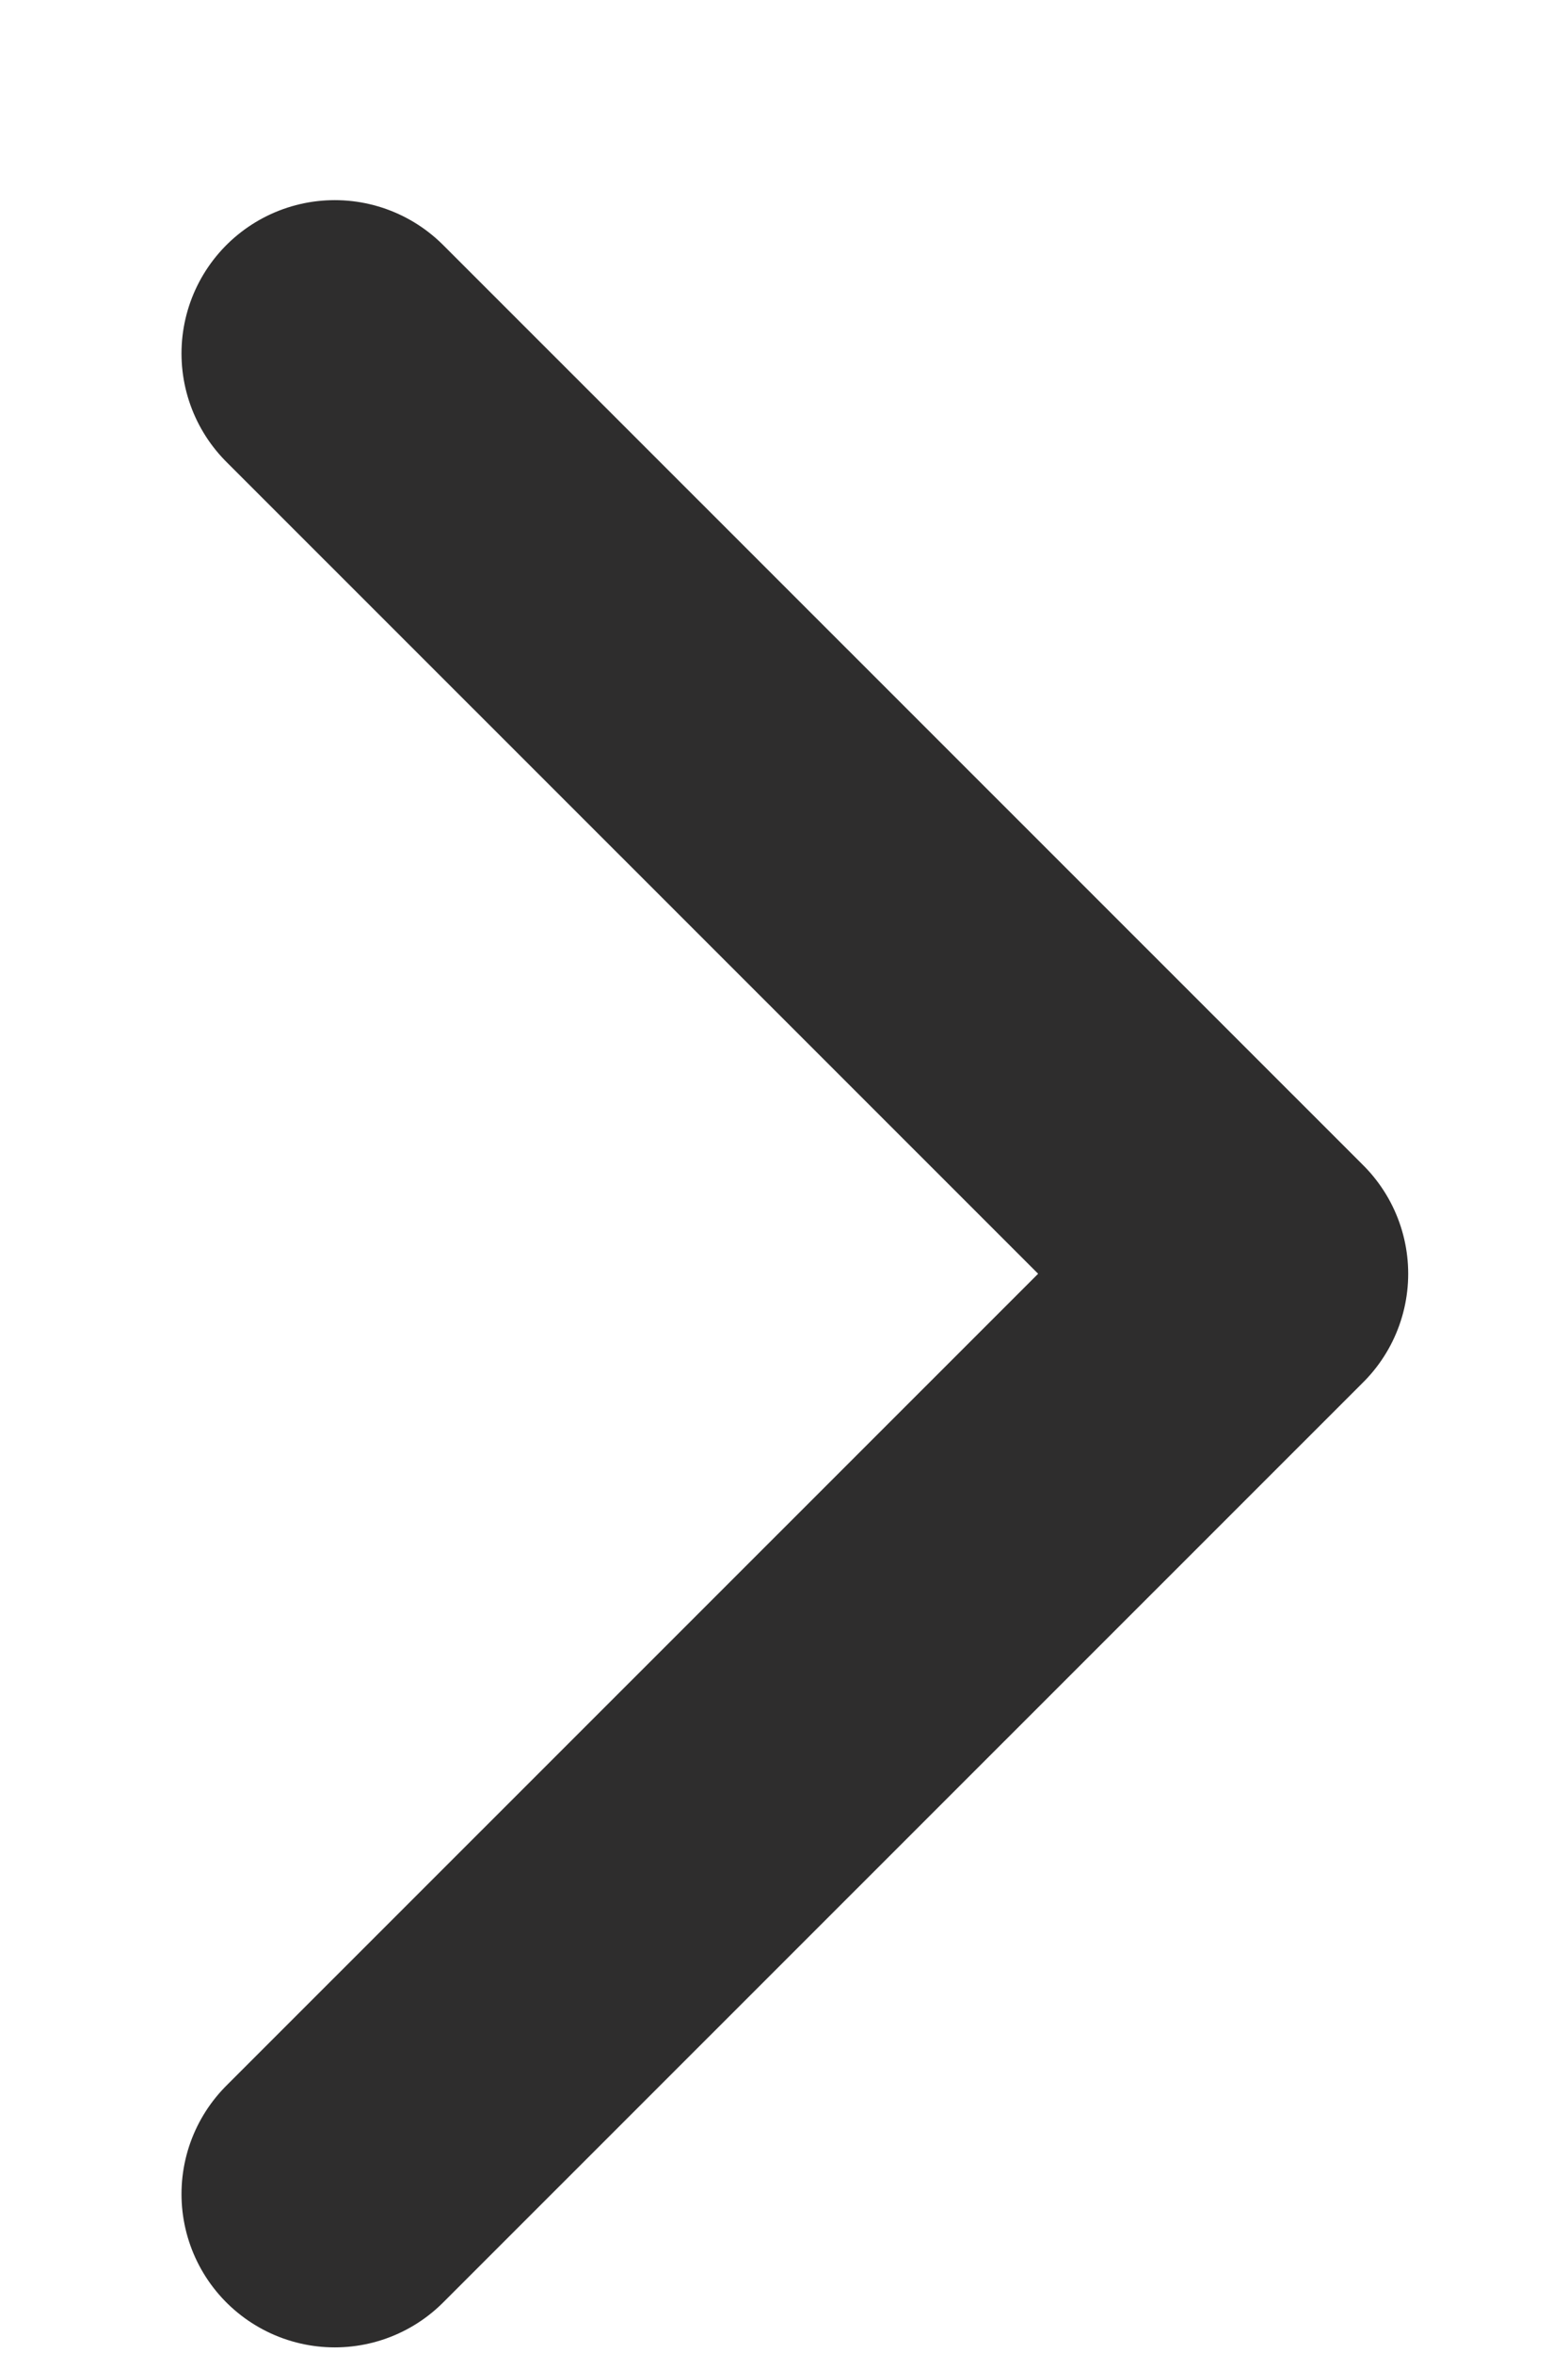 <svg width="6" height="9" viewBox="0 0 6 9" fill="none" xmlns="http://www.w3.org/2000/svg">
<path d="M1.281 8.392L4.802 4.872L1.281 1.352" stroke="#2E2D2D" stroke-width="1.173" stroke-linecap="round" stroke-linejoin="round"/>
</svg>

